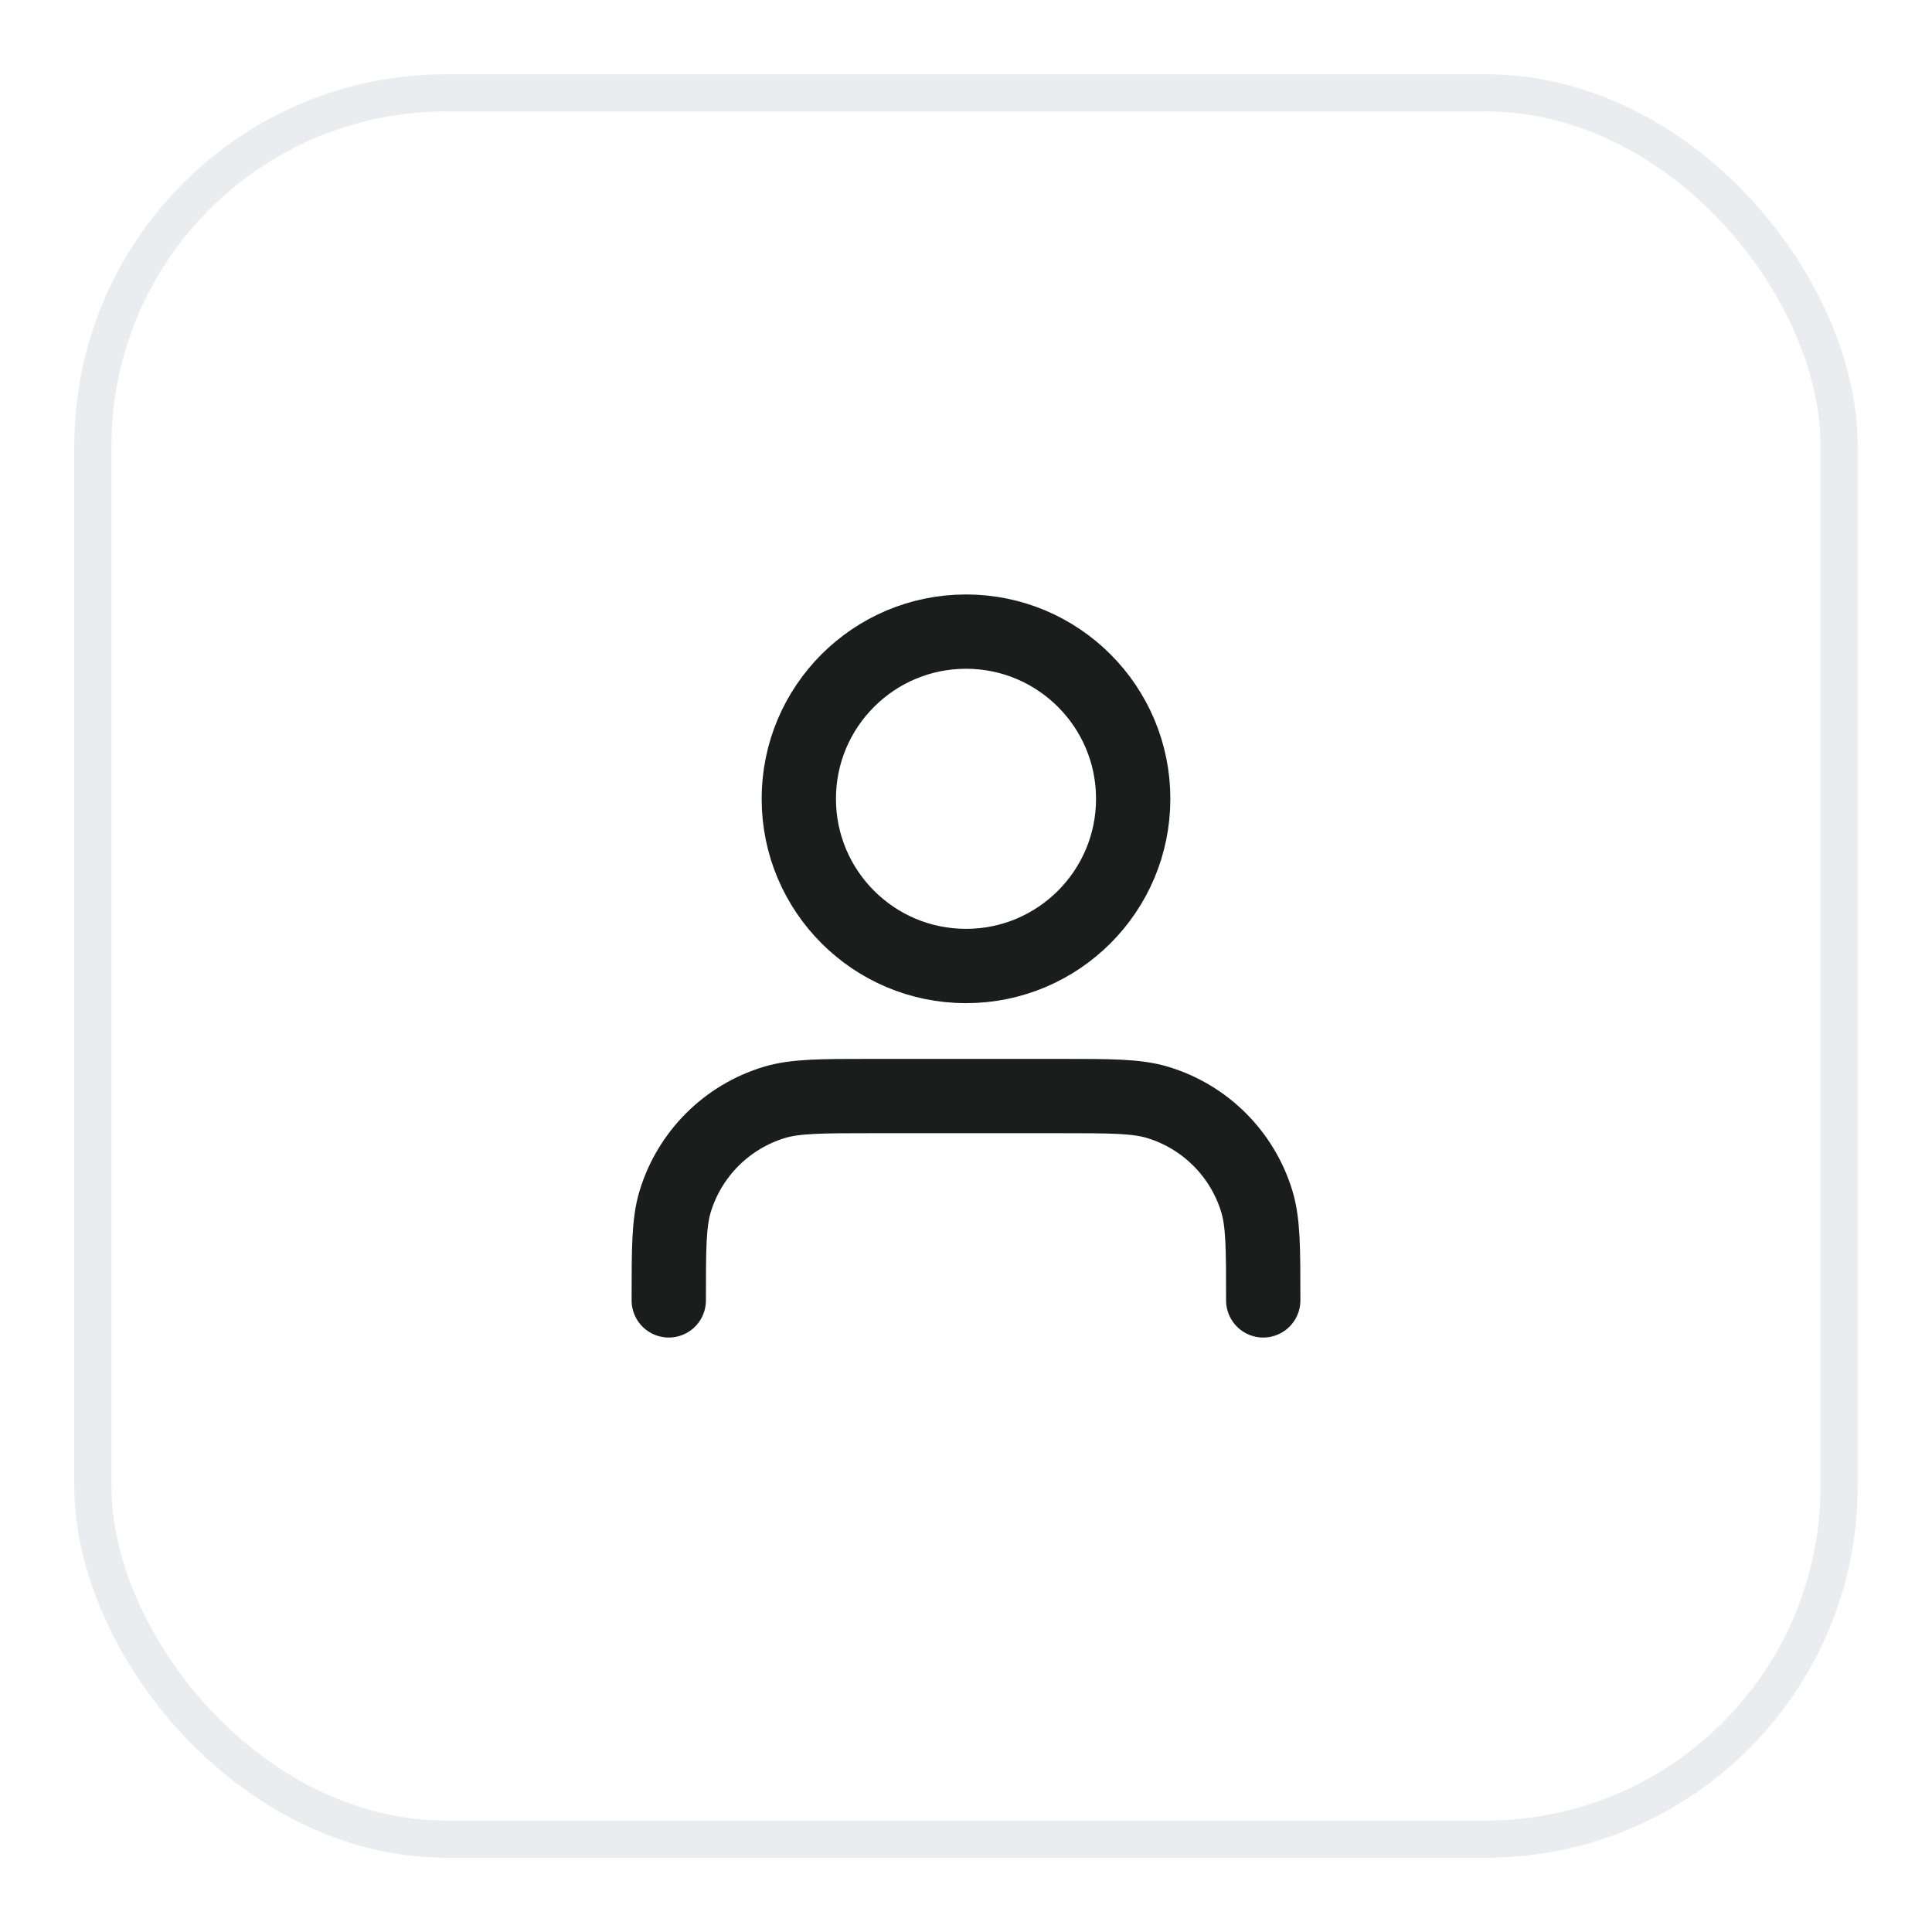 <svg width="52" height="52" viewBox="0 0 52 52" fill="none" xmlns="http://www.w3.org/2000/svg">
<g filter="url(#filter0_d_2368_15022)">
<rect x="2" y="1" width="48" height="48" rx="10" fill="white"/>
<rect x="2.5" y="1.5" width="47" height="47" rx="9.5" stroke="#EAECF0"/>
<path d="M34 34C34 32.604 34 31.907 33.828 31.339C33.44 30.061 32.44 29.06 31.161 28.672C30.593 28.5 29.896 28.5 28.5 28.5H23.5C22.104 28.5 21.407 28.5 20.839 28.672C19.561 29.06 18.56 30.061 18.172 31.339C18 31.907 18 32.604 18 34M30.5 20.5C30.5 22.985 28.485 25 26 25C23.515 25 21.5 22.985 21.5 20.5C21.5 18.015 23.515 16 26 16C28.485 16 30.5 18.015 30.5 20.5Z" stroke="#1B1D1C" stroke-width="2" stroke-linecap="round" stroke-linejoin="round"/>
</g>
<defs>
<filter id="filter0_d_2368_15022" x="0" y="0" width="52" height="52" filterUnits="userSpaceOnUse" color-interpolation-filters="sRGB">
<feFlood flood-opacity="0" result="BackgroundImageFix"/>
<feColorMatrix in="SourceAlpha" type="matrix" values="0 0 0 0 0 0 0 0 0 0 0 0 0 0 0 0 0 0 127 0" result="hardAlpha"/>
<feOffset dy="1"/>
<feGaussianBlur stdDeviation="1"/>
<feColorMatrix type="matrix" values="0 0 0 0 0.063 0 0 0 0 0.094 0 0 0 0 0.157 0 0 0 0.05 0"/>
<feBlend mode="normal" in2="BackgroundImageFix" result="effect1_dropShadow_2368_15022"/>
<feBlend mode="normal" in="SourceGraphic" in2="effect1_dropShadow_2368_15022" result="shape"/>
</filter>
</defs>
</svg>
